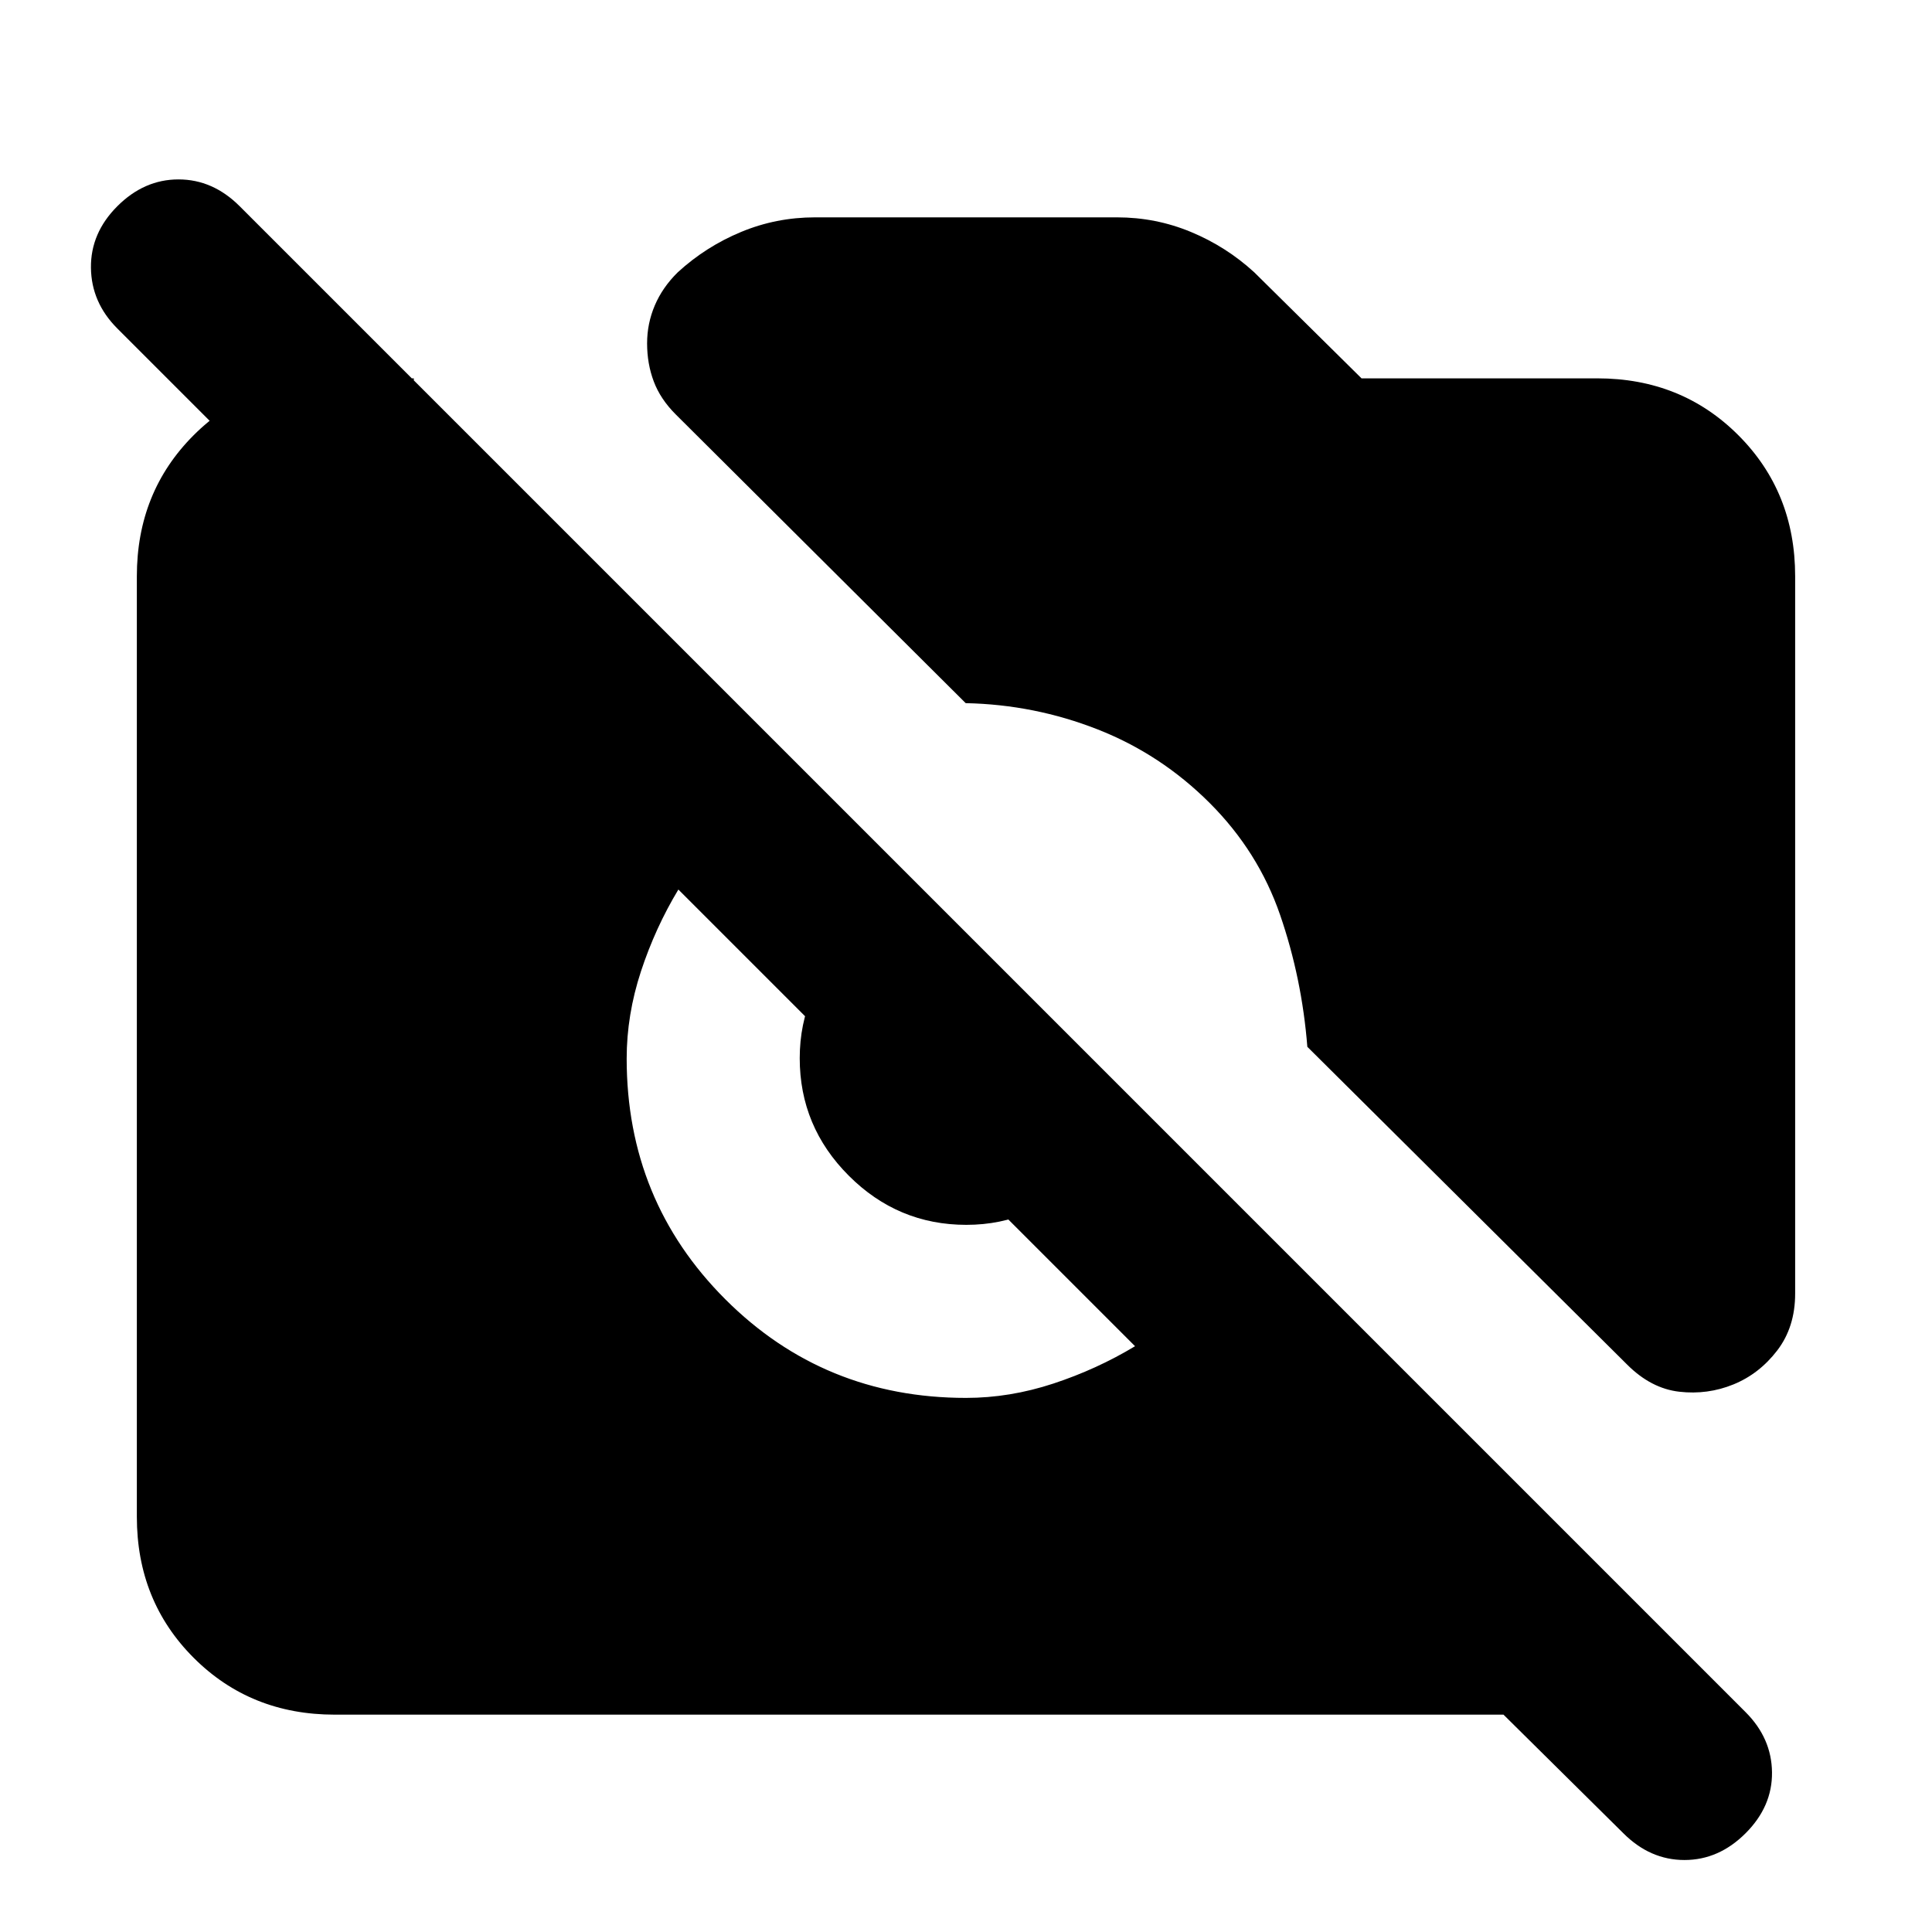 <svg xmlns="http://www.w3.org/2000/svg" height="24" viewBox="0 -960 960 960" width="24"><path d="M806.62-49.08 747.08-108H166.31q-41.83 0-70.07-28.24Q68-164.48 68-206.31v-467.38q0-41.83 28.24-70.07Q124.48-772 166.31-772h39.31v122.54L58.31-796.77q-12.92-12.92-13.12-30.19-.19-17.27 13.12-30.58 13.31-13.31 30.38-13.31 17.08 0 30.39 13.31l748.31 748.31q12.92 12.92 13.11 29.88.19 16.96-13.11 30.27Q854.08-35.77 837-35.77t-30.38-13.31Zm54.69-223q-12.85 5.23-26.89 3.62-14.04-1.62-25.88-13.46L649.61-439.85q-2.69-34.07-13.53-65.53-10.85-31.47-34.96-55.58-24.27-24.27-55.74-36.62-31.46-12.34-65.53-13.03L335.77-754.08q-7.62-7.61-10.92-16.38-3.31-8.76-3.31-18.92 0-9.85 3.81-18.82 3.8-8.98 11.42-16.49 13.92-12.76 31.41-20.03Q385.66-852 405-852h150q19.34 0 36.82 7.28 17.49 7.27 31.41 20.03L676.54-772h117.15q41.83 0 70.07 28.24Q892-715.52 892-673.69v356.46q0 16.65-8.92 28.29-8.93 11.63-21.77 16.86ZM480-265.39q21.74 0 43.37-7.11Q545-279.62 564-291.08L337.08-518q-11.46 19-18.58 40.63-7.11 21.63-7.11 43.37 0 70.59 49.01 119.6 49.01 49.01 119.6 49.01Zm.19-85.99q-34.02 0-58.41-24.4-24.4-24.39-24.4-58.41 0-16.96 6.39-31.54 6.38-14.58 18.15-26.35l116.16 116.16q-11.77 11.77-26.35 18.15-14.58 6.39-31.54 6.39Z"/></svg>